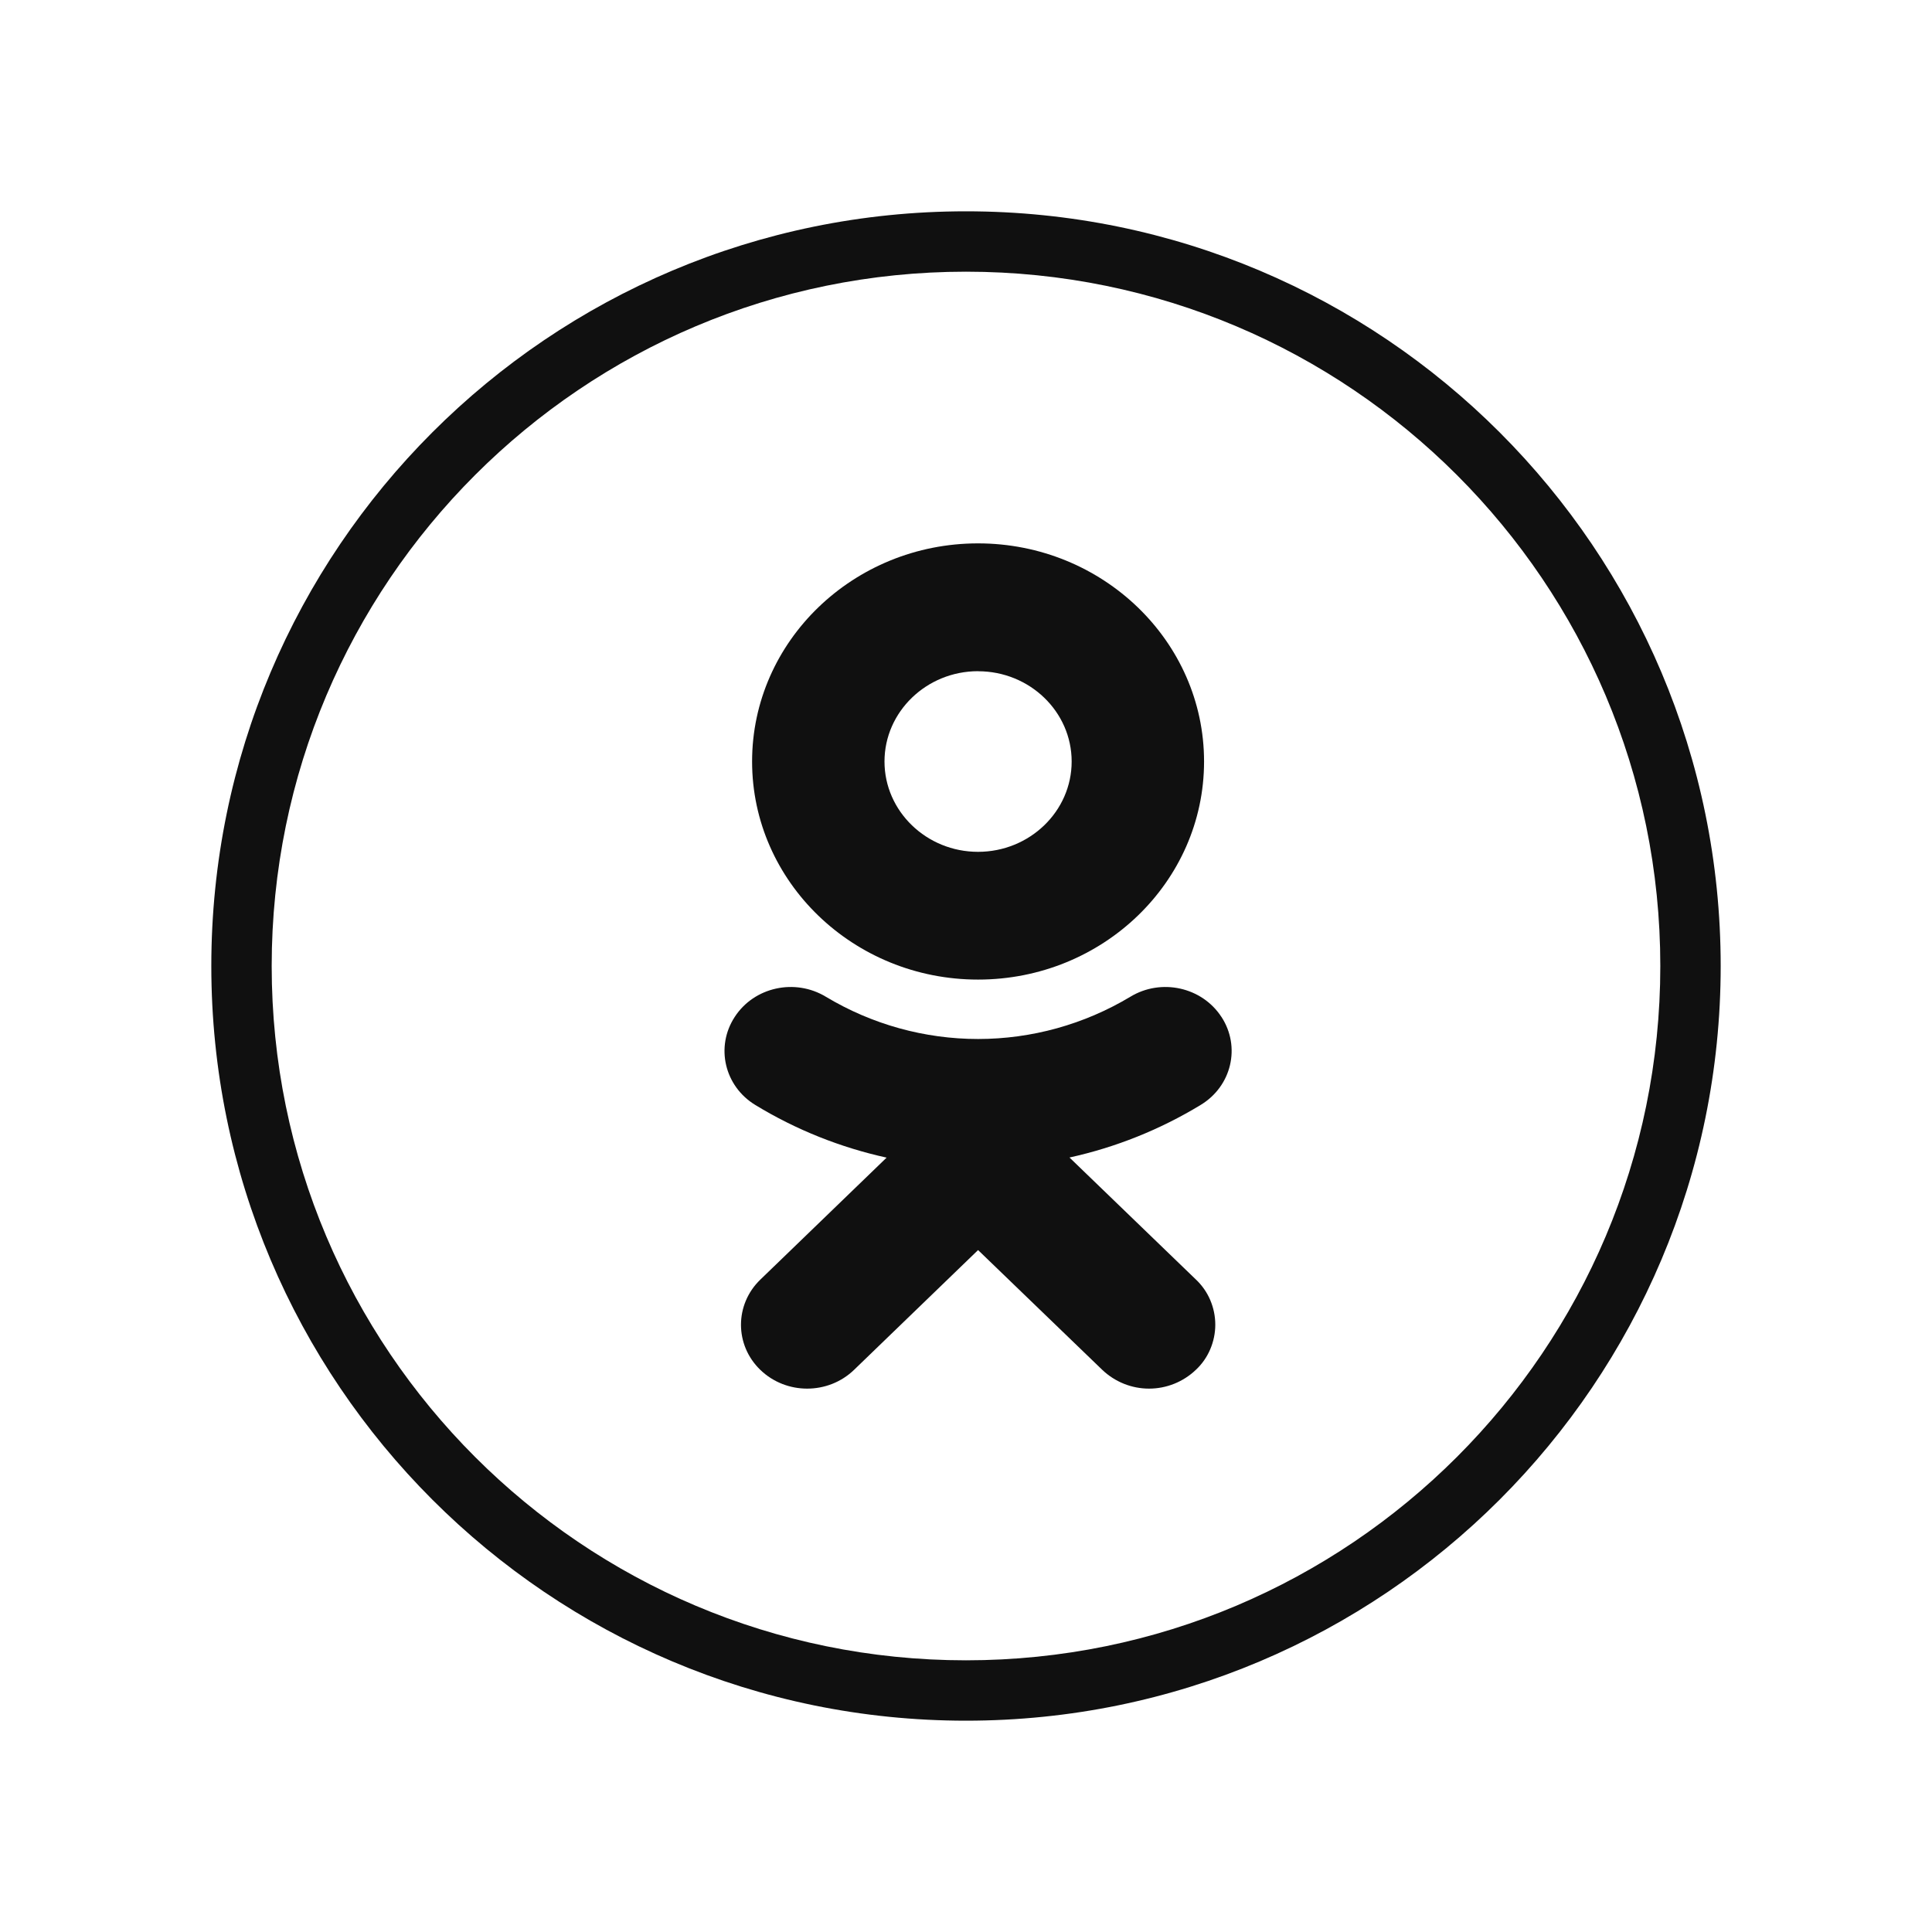 <svg width="32" height="32" viewBox="0 0 32 32" fill="none" xmlns="http://www.w3.org/2000/svg">
<path fill-rule="evenodd" clip-rule="evenodd" d="M20.231 16.844C19.909 16.348 19.232 16.199 18.721 16.51C17.957 16.968 17.086 17.209 16.2 17.209C15.314 17.209 14.444 16.968 13.68 16.51C13.167 16.199 12.49 16.348 12.169 16.844C11.846 17.339 12 17.993 12.512 18.303C13.189 18.715 13.922 19.006 14.685 19.174L12.594 21.194C12.166 21.607 12.166 22.278 12.594 22.69C12.809 22.897 13.089 23 13.369 23C13.651 23 13.931 22.896 14.146 22.689L16.2 20.705L18.257 22.689C18.467 22.889 18.744 23 19.032 23C19.32 23 19.597 22.889 19.807 22.689C19.909 22.594 19.99 22.478 20.045 22.349C20.1 22.22 20.129 22.081 20.129 21.941C20.129 21.8 20.1 21.661 20.045 21.532C19.99 21.403 19.909 21.288 19.807 21.192L17.714 19.172C18.48 19.004 19.214 18.71 19.887 18.301C20.4 17.991 20.554 17.338 20.231 16.843V16.844ZM16.2 11.118C17.055 11.118 17.75 11.788 17.75 12.613C17.75 13.438 17.054 14.109 16.199 14.109C15.346 14.109 14.65 13.437 14.65 12.613C14.65 11.789 15.346 11.117 16.199 11.117L16.2 11.118ZM16.2 16.225C18.266 16.225 19.943 14.605 19.943 12.613C19.943 10.621 18.264 9 16.199 9C14.136 9 12.457 10.621 12.457 12.613C12.457 14.605 14.136 16.225 16.199 16.225H16.2Z" fill="#101010"/>
<path fill-rule="evenodd" clip-rule="evenodd" d="M16 4.5C9.649 4.5 4.5 9.649 4.5 16C4.5 22.351 9.649 27.5 16 27.5C22.351 27.5 27.5 22.351 27.5 16C27.5 9.649 22.351 4.5 16 4.5ZM3.5 16C3.5 9.096 9.096 3.5 16 3.5C22.904 3.5 28.5 9.096 28.5 16C28.5 22.904 22.904 28.5 16 28.5C9.096 28.5 3.5 22.904 3.5 16Z" fill="#101010"/>
</svg>
